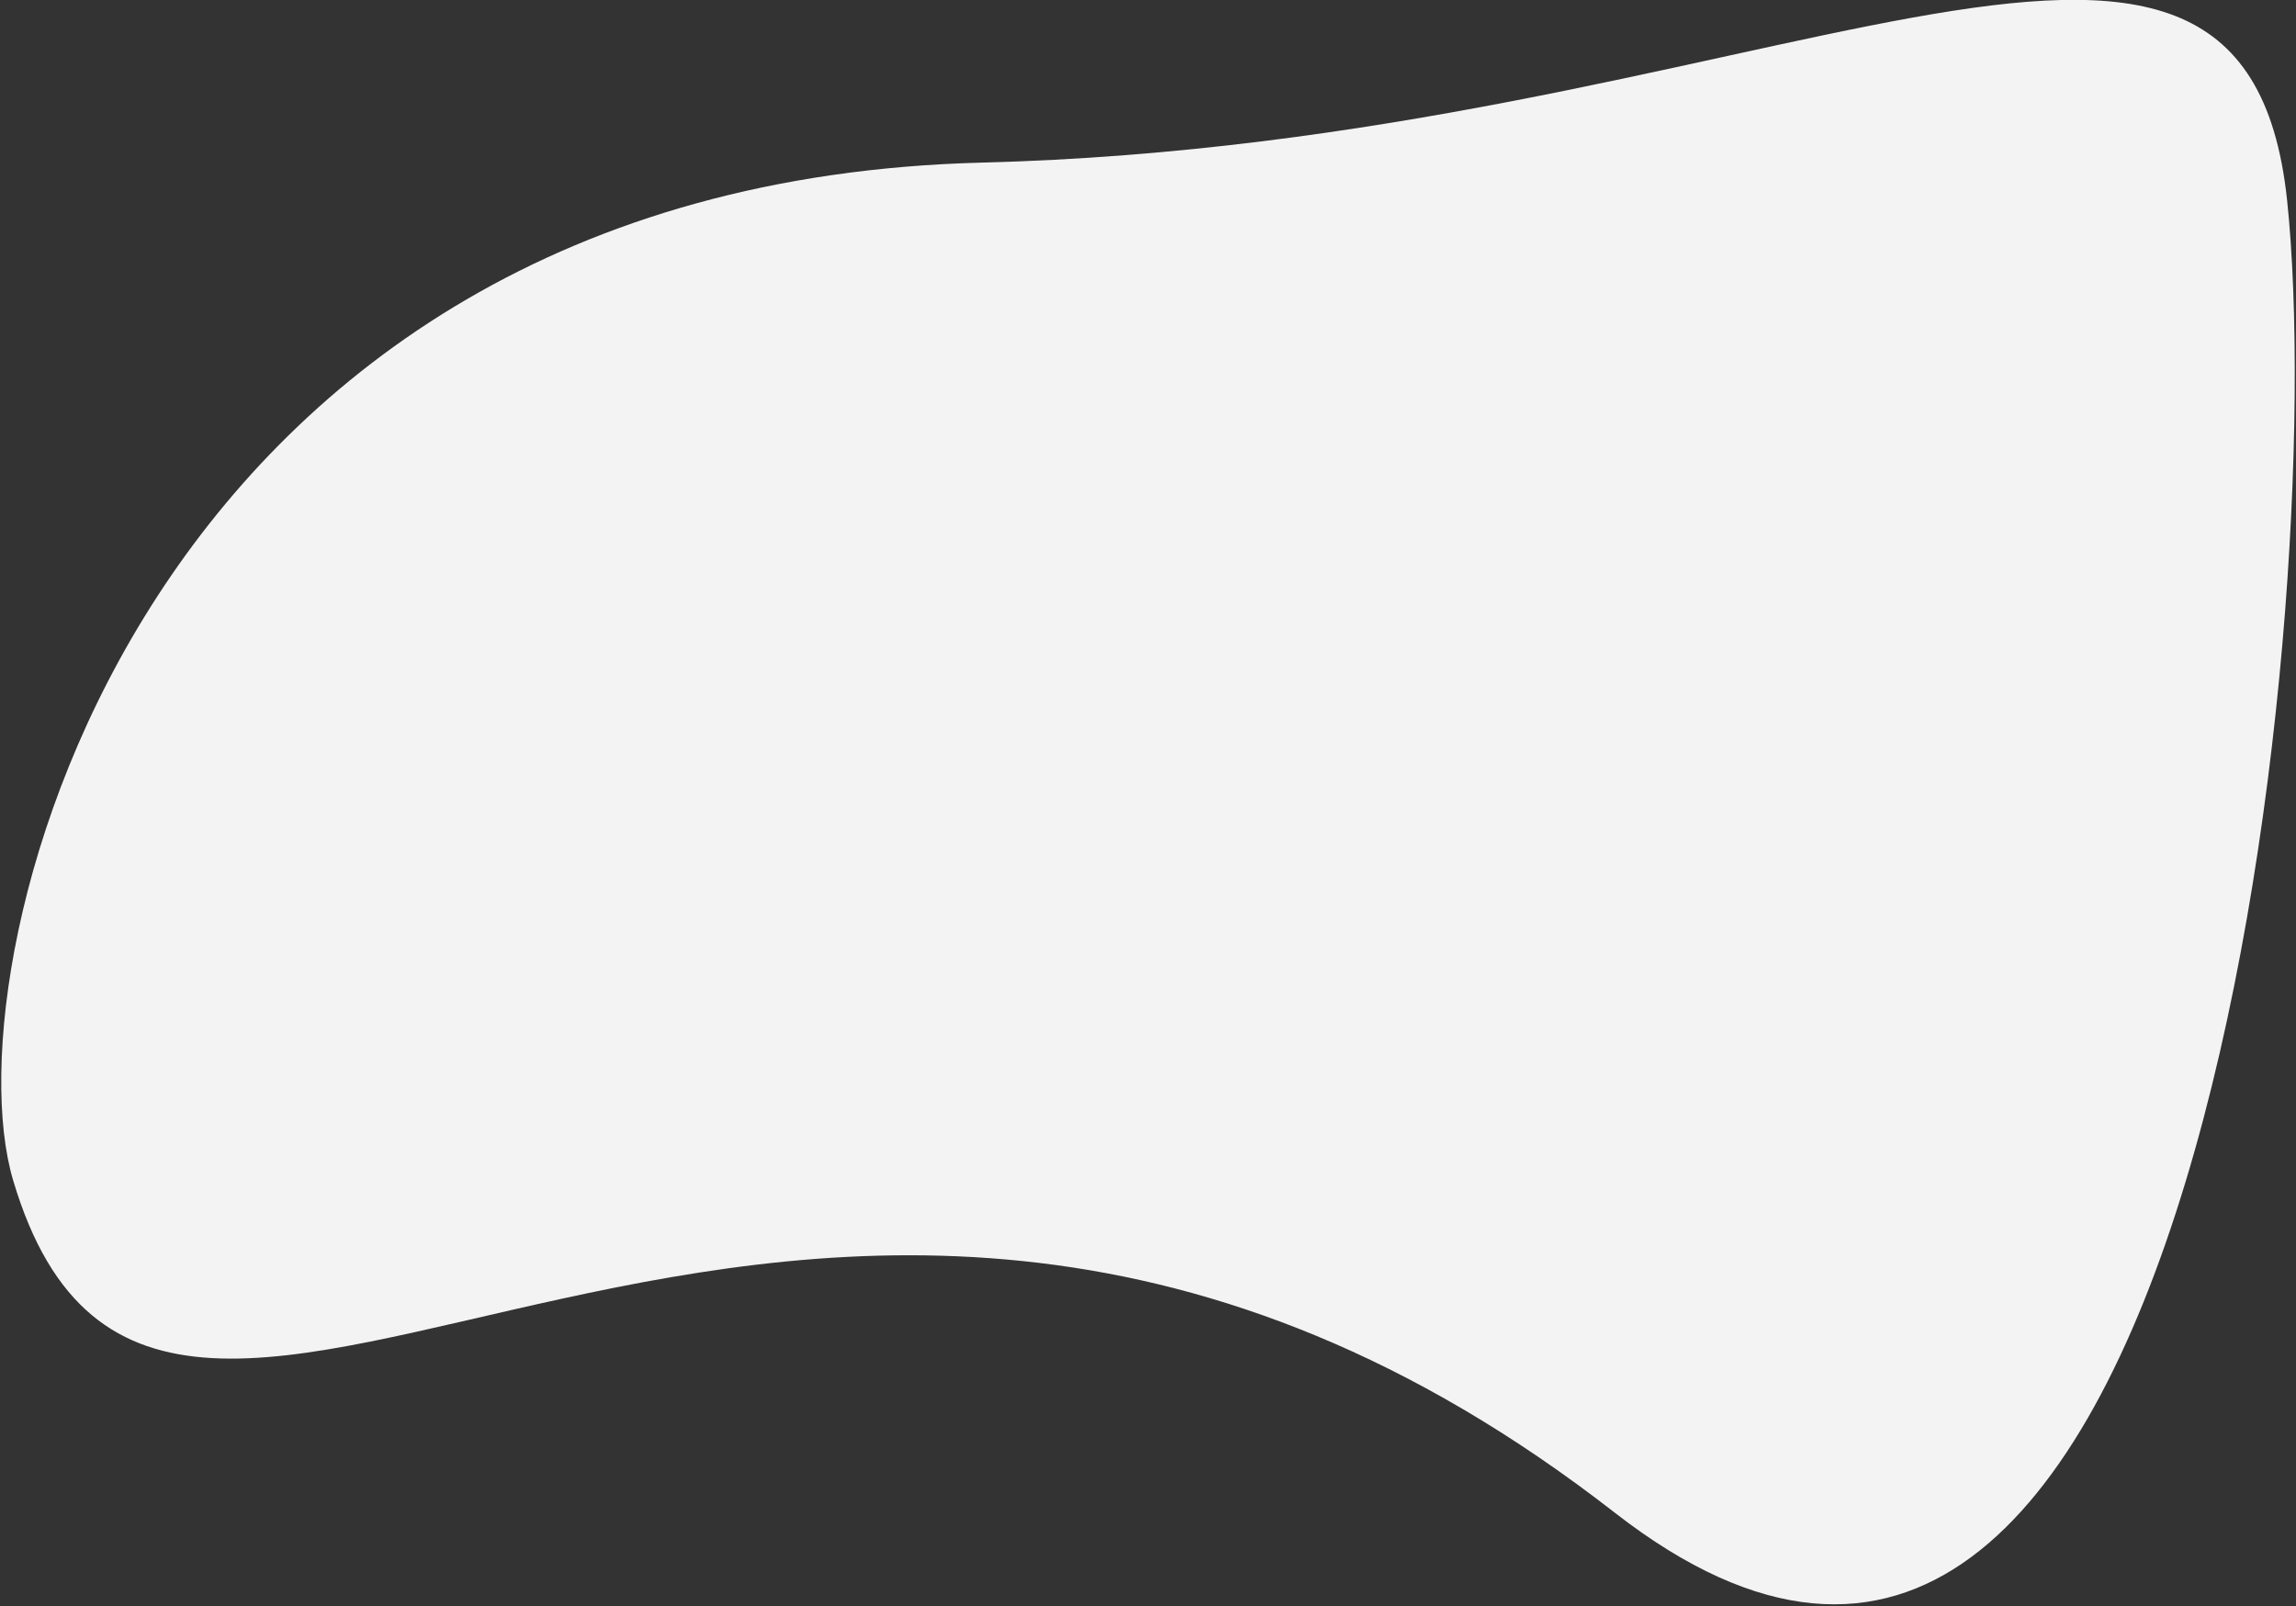 <?xml version="1.0" encoding="UTF-8"?>
<svg width="886px" height="620px" viewBox="0 0 886 620" version="1.1" xmlns="http://www.w3.org/2000/svg" xmlns:xlink="http://www.w3.org/1999/xlink">
    <rect x="0" y="0" width="886" height="620" fill="#333333" stroke="none"/>
    <!-- Generator: Sketch 52.6 (67491) - http://www.bohemiancoding.com/sketch -->
    <title>Fill 1 Copy</title>
    <desc>Created with Sketch.</desc>
    <g id="Page-1" stroke="none" stroke-width="1" fill="none" fill-rule="evenodd">
        <g id="iPad-Copy-7" transform="translate(-69, -116)" fill="#F3F3F3">
            <path d="M951.578,193.4 C968.505,354.412 916.357,874.388 692.124,699.834 C375.035,453.038 132.791,768.942 74.073,571.558 C48.541,485.69 123.552,187.029 447.895,178.758 C750.558,171.053 934.635,32.421 951.578,193.4" id="Fill-1-Copy"></path>
        </g>
    </g>
</svg>